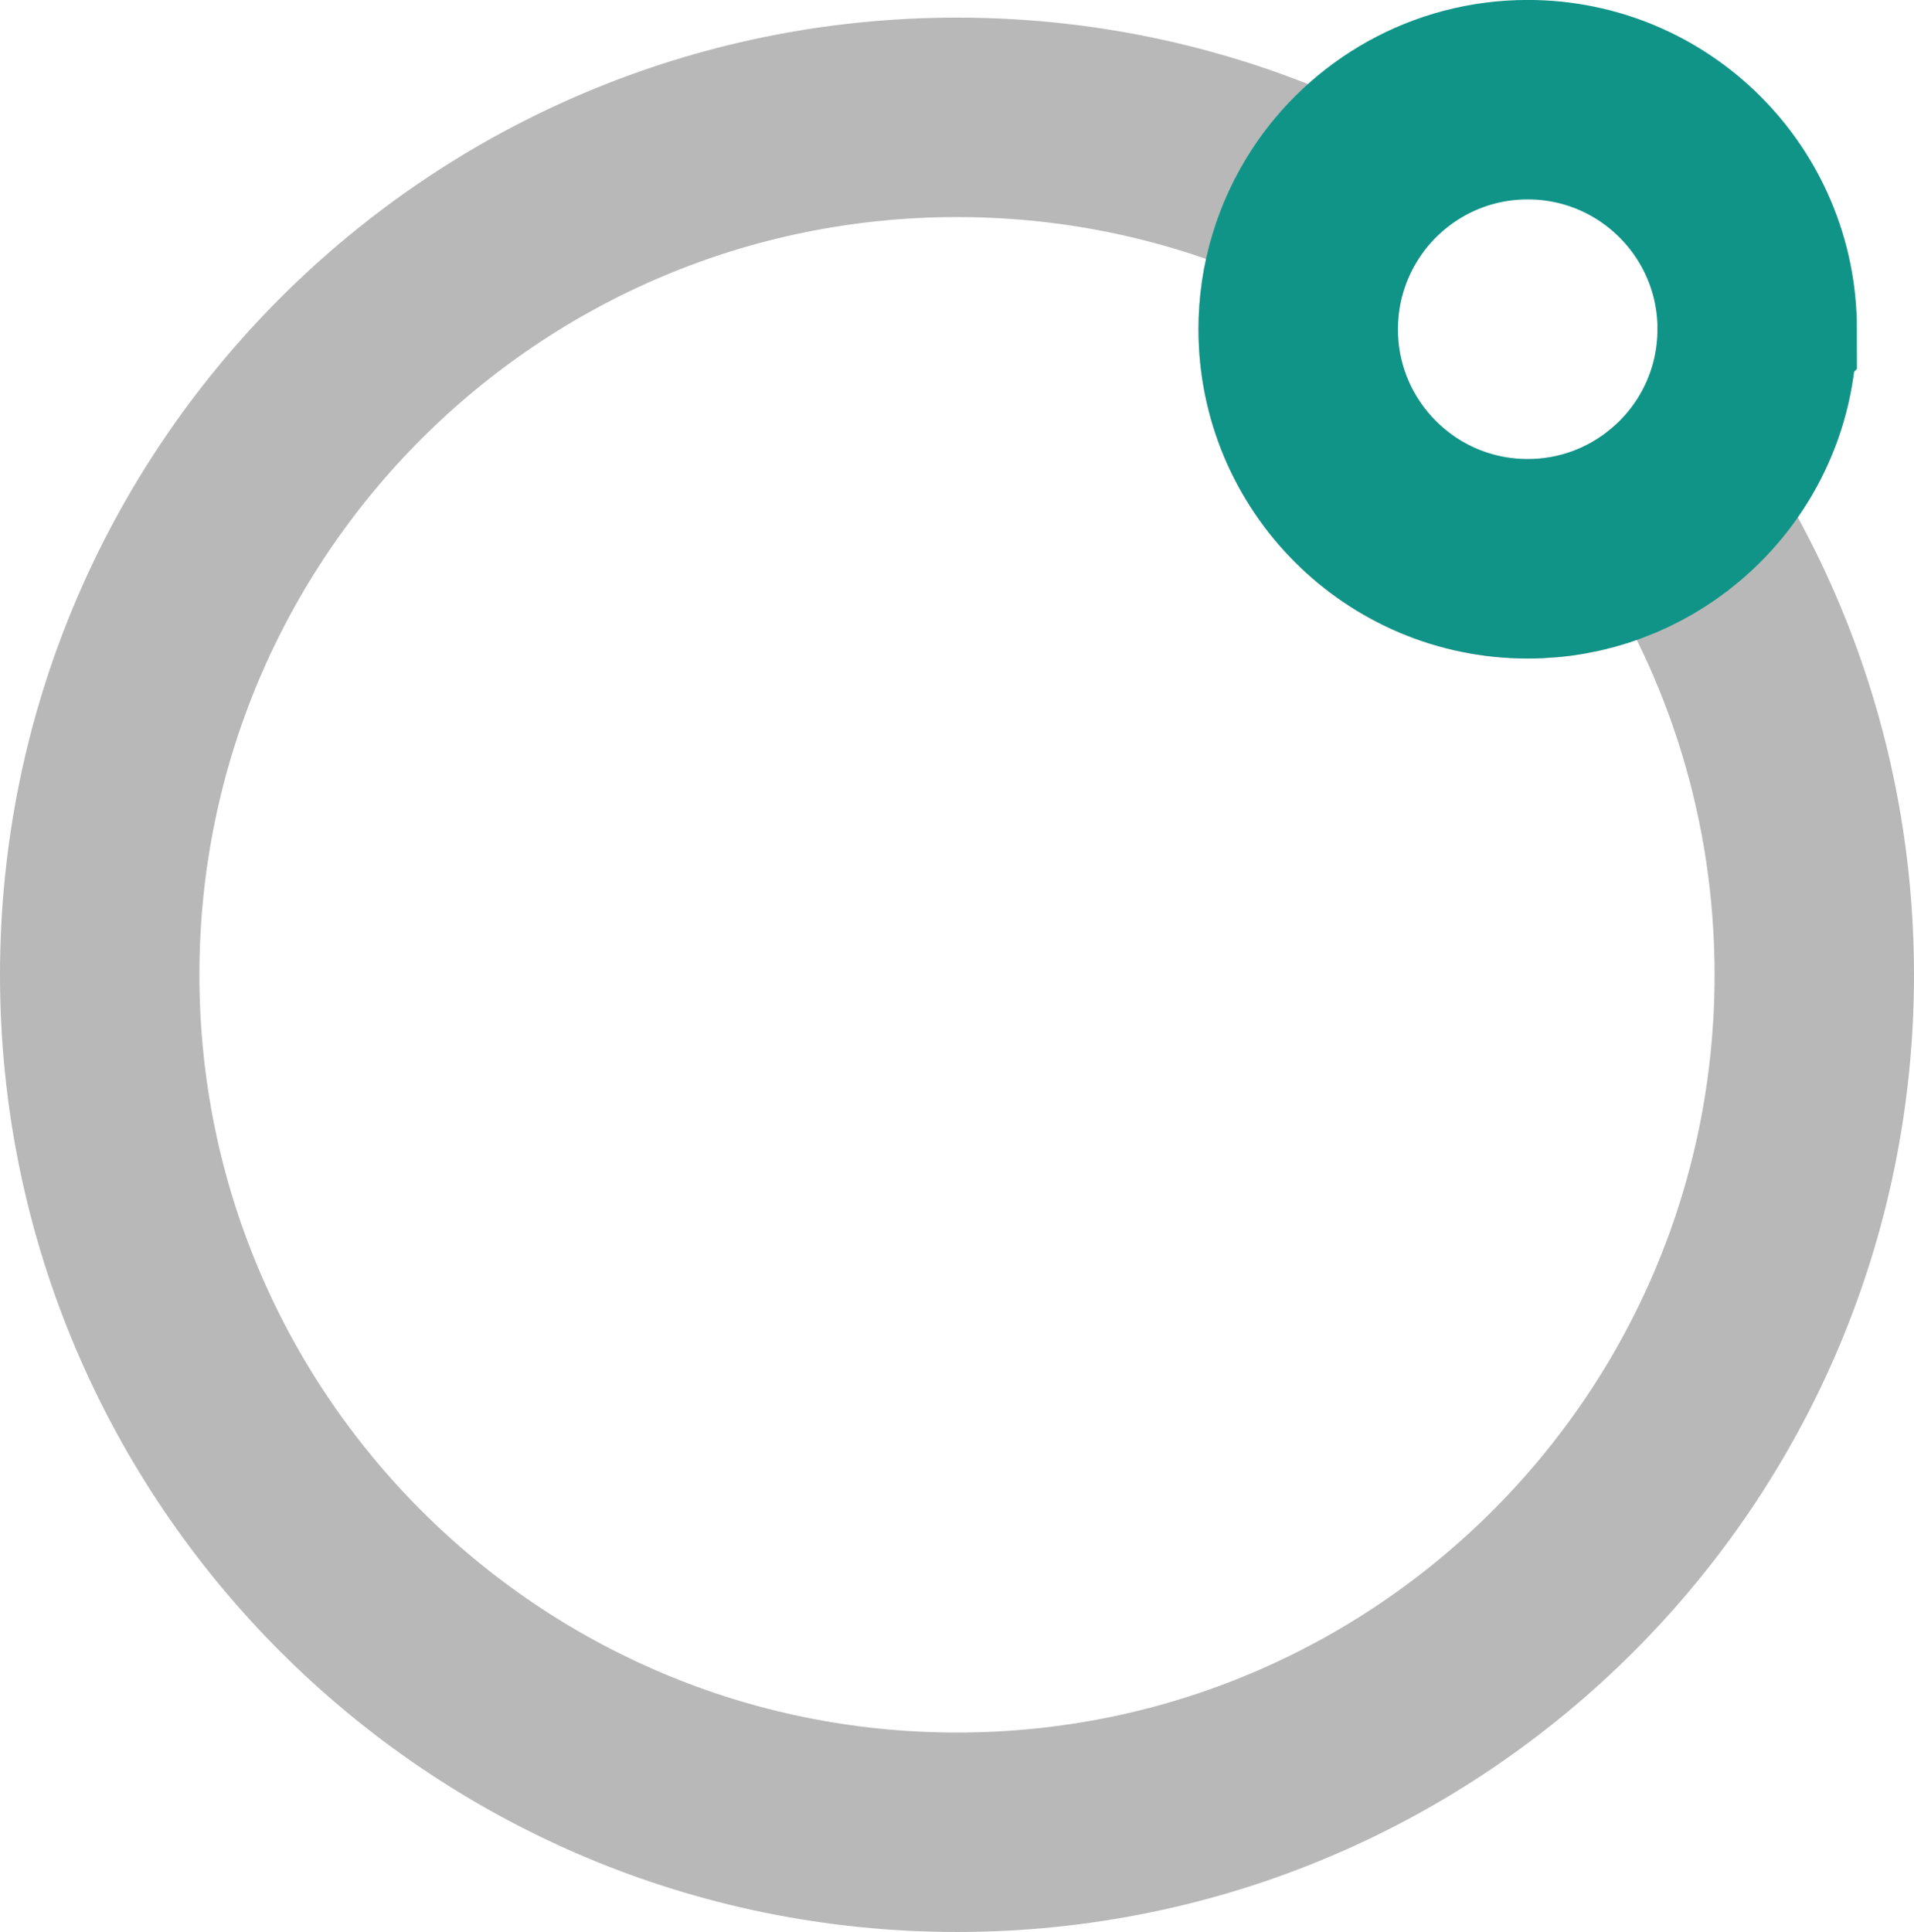 <?xml version="1.0" encoding="UTF-8"?>
<svg id="Layer_1" data-name="Layer 1" xmlns="http://www.w3.org/2000/svg" viewBox="0 0 383.92 387.45">
  <defs>
    <style>
      .cls-1 {
        stroke: #109488;
      }

      .cls-1, .cls-2 {
        fill: none;
        stroke-miterlimit: 10;
        stroke-width: 40px;
      }

      .cls-2 {
        stroke: #b8b8b8;
      }
    </style>
  </defs>
  <path class="cls-2" d="m363.92,195.49c0,94.98-76.99,171.96-171.96,171.96S20,290.46,20,195.49,96.99,23.53,191.96,23.53c27.2,0,52.91,6.31,75.77,17.55-4.64,7.2-7.34,15.76-7.34,24.96,0,25.42,20.61,46.03,46.03,46.03,11.23,0,21.5-4.01,29.49-10.69,17.71,27.04,28.01,59.38,28.01,94.11Z"/>
  <path class="cls-1" d="m352.46,66.03c0,14.2-6.43,26.9-16.54,35.34-7.99,6.68-18.26,10.69-29.49,10.69-25.42,0-46.03-20.61-46.03-46.03,0-9.2,2.7-17.76,7.34-24.96,8.2-12.68,22.47-21.08,38.7-21.08,25.42,0,46.03,20.61,46.03,46.03Z"/>
</svg>